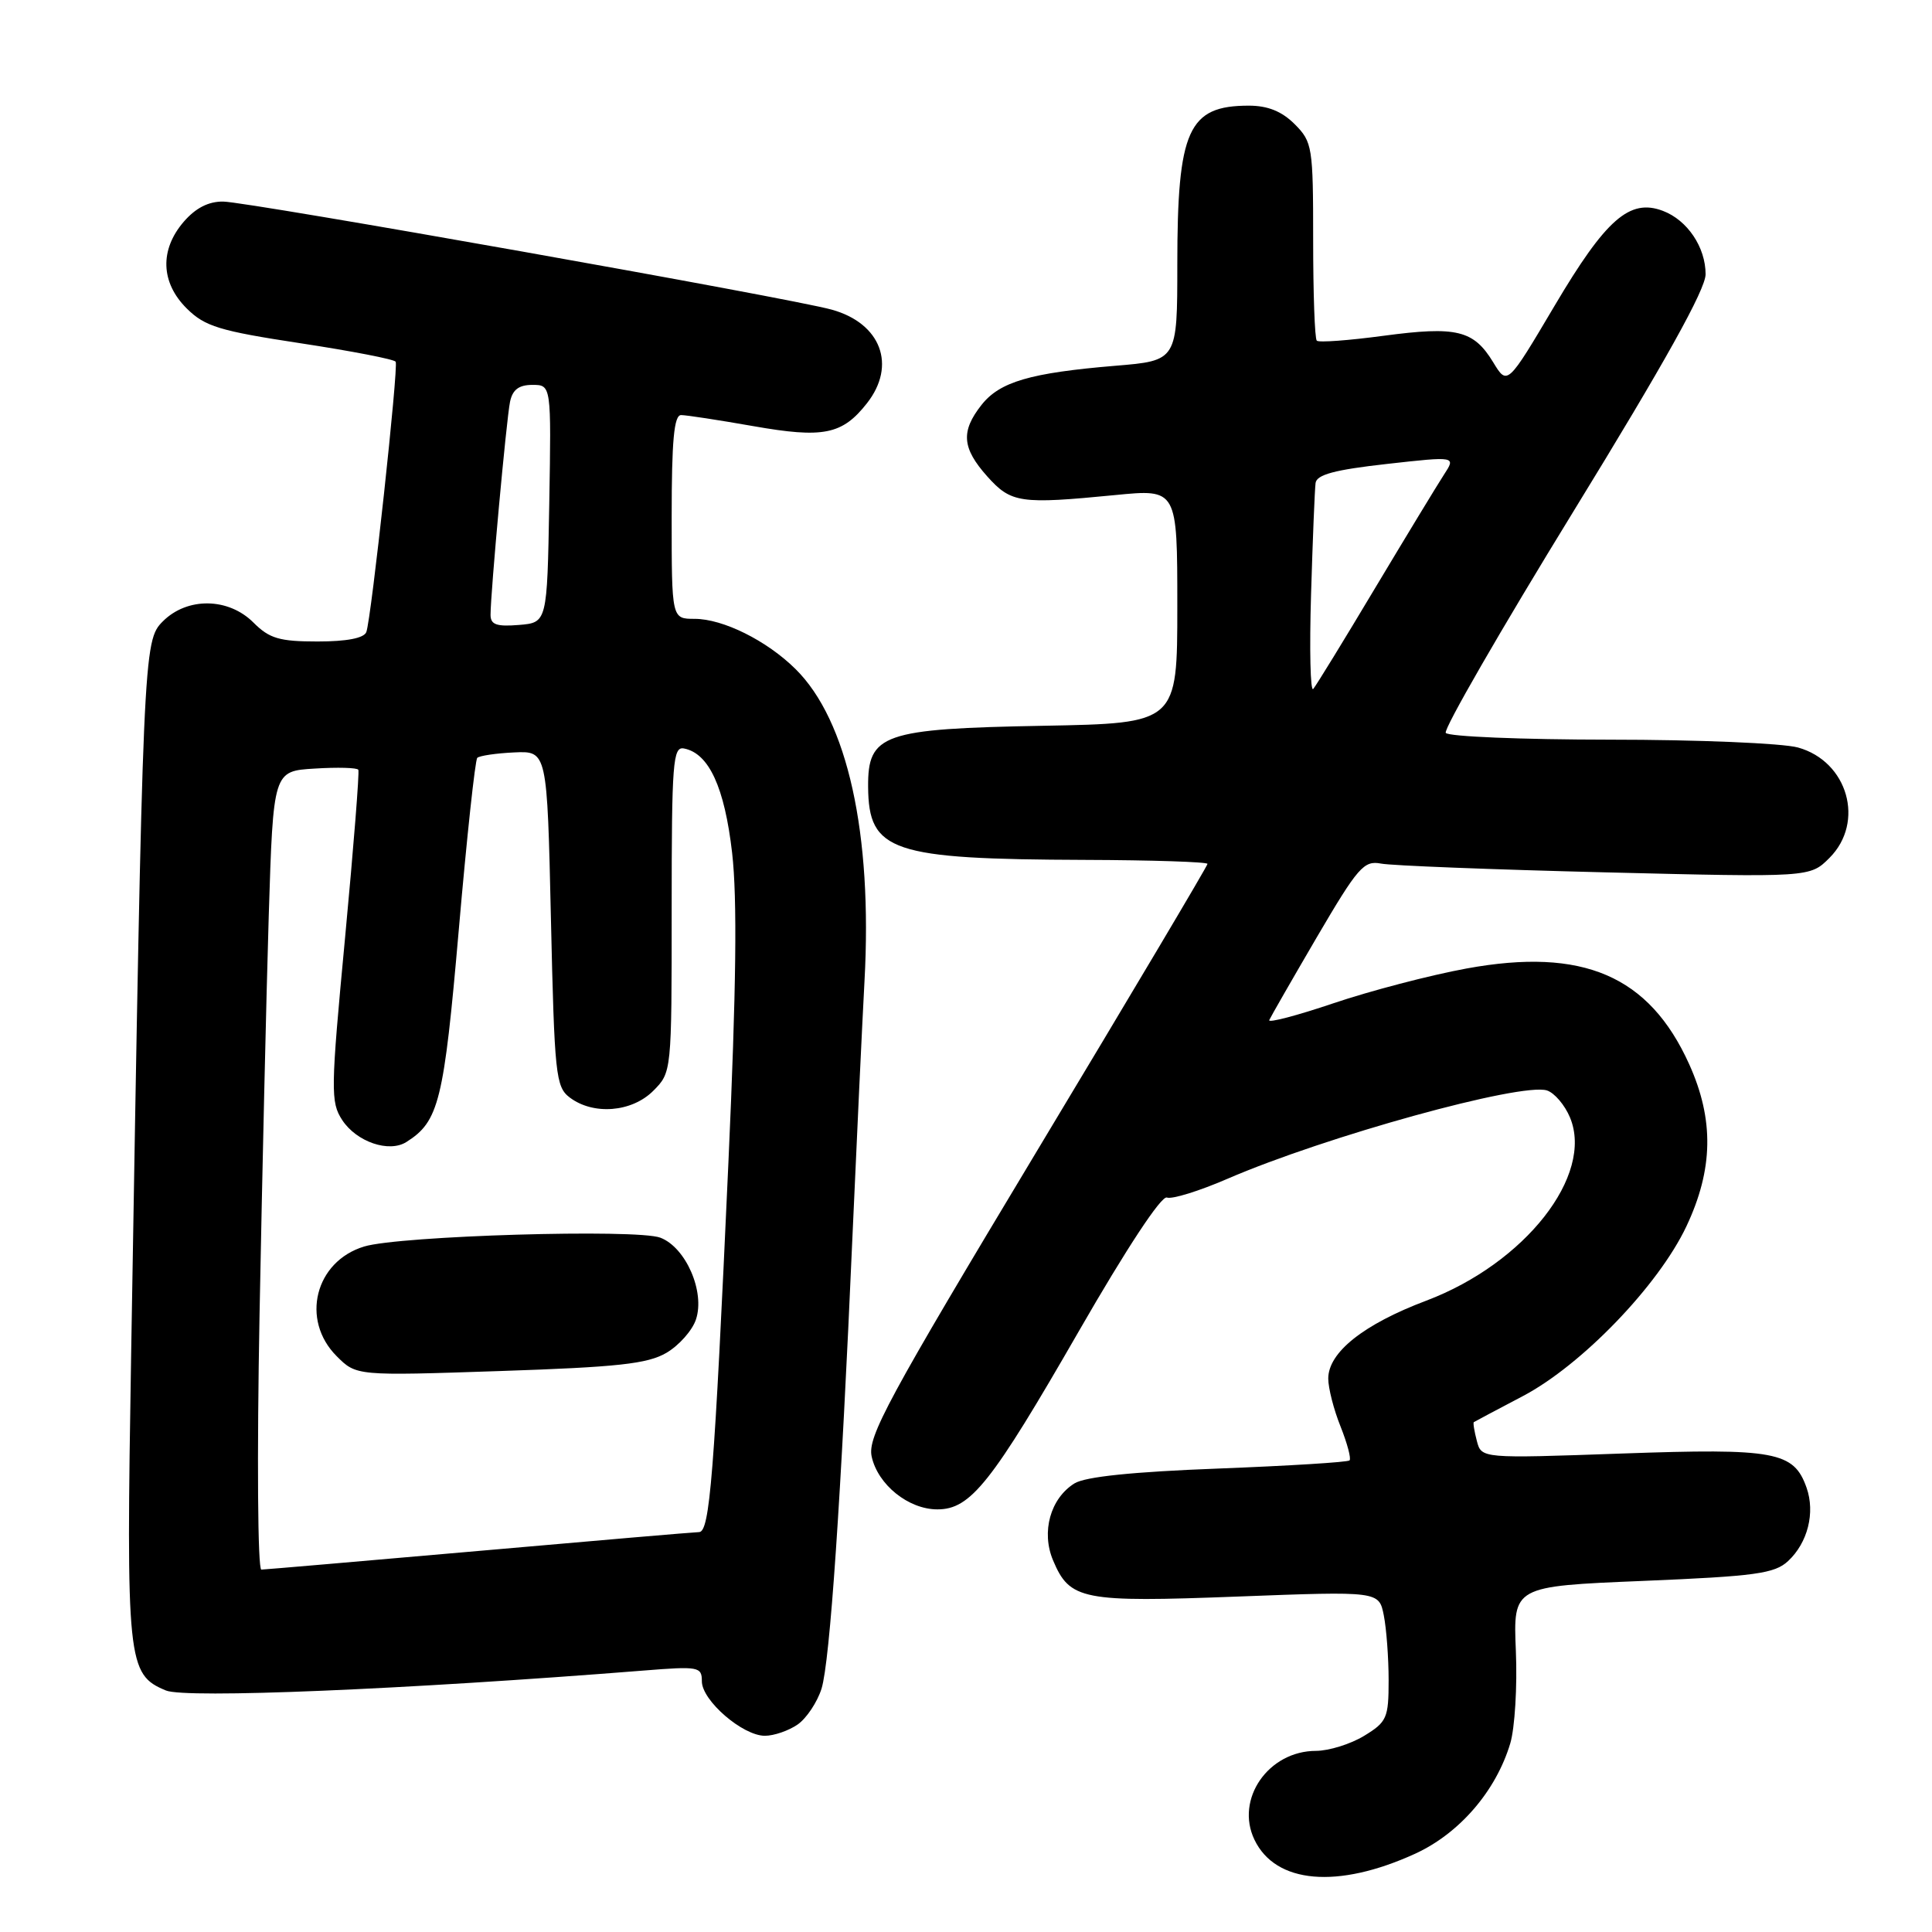 <?xml version="1.0" encoding="UTF-8" standalone="no"?>
<!DOCTYPE svg PUBLIC "-//W3C//DTD SVG 1.1//EN" "http://www.w3.org/Graphics/SVG/1.1/DTD/svg11.dtd" >
<svg xmlns="http://www.w3.org/2000/svg" xmlns:xlink="http://www.w3.org/1999/xlink" version="1.1" viewBox="0 0 256 256">
 <g >
 <path fill="currentColor"
d=" M 187.51 245.63 C 193.38 242.94 198.23 237.32 200.12 231.00 C 200.72 228.98 201.06 223.47 200.86 218.76 C 200.50 210.19 200.50 210.19 217.69 209.48 C 232.61 208.86 235.15 208.51 236.93 206.85 C 239.54 204.42 240.54 200.44 239.38 197.13 C 237.69 192.34 235.24 191.88 214.90 192.60 C 196.30 193.26 196.30 193.26 195.69 190.93 C 195.35 189.64 195.17 188.52 195.29 188.44 C 195.41 188.36 198.32 186.81 201.77 185.00 C 209.58 180.89 219.74 170.35 223.45 162.51 C 227.03 154.94 227.14 148.35 223.82 141.00 C 218.52 129.28 209.74 125.51 194.33 128.33 C 189.47 129.22 181.53 131.30 176.68 132.94 C 171.83 134.58 168.00 135.58 168.18 135.17 C 168.36 134.76 171.20 129.81 174.49 124.18 C 179.93 114.90 180.72 113.99 182.99 114.43 C 184.37 114.70 197.72 115.22 212.66 115.59 C 239.83 116.26 239.83 116.26 242.41 113.68 C 247.15 108.94 244.85 100.89 238.25 99.05 C 236.19 98.48 224.96 98.01 213.31 98.01 C 201.65 98.00 191.87 97.60 191.57 97.11 C 191.26 96.62 198.89 83.40 208.51 67.73 C 220.59 48.06 226.00 38.34 226.00 36.34 C 226.00 32.76 223.59 29.17 220.34 27.94 C 215.94 26.27 212.79 29.03 206.00 40.50 C 199.73 51.09 199.73 51.09 197.86 48.01 C 195.26 43.74 193.02 43.20 183.35 44.49 C 178.73 45.11 174.74 45.41 174.48 45.14 C 174.21 44.88 174.00 38.87 174.00 31.79 C 174.00 19.45 173.90 18.81 171.55 16.45 C 169.85 14.75 167.98 14.00 165.48 14.00 C 157.44 14.00 156.00 17.19 156.00 35.05 C 156.00 47.79 156.00 47.79 147.75 48.47 C 136.50 49.41 132.47 50.59 130.05 53.66 C 127.29 57.17 127.47 59.37 130.81 63.12 C 133.98 66.66 135.16 66.83 147.75 65.60 C 156.00 64.79 156.00 64.79 156.00 80.31 C 156.00 95.84 156.00 95.84 138.20 96.17 C 116.96 96.56 114.98 97.26 115.03 104.27 C 115.10 112.84 118.09 113.85 143.75 113.94 C 152.69 113.97 160.00 114.21 160.00 114.47 C 160.00 114.73 149.84 131.83 137.42 152.48 C 117.58 185.49 114.93 190.39 115.50 193.00 C 116.32 196.74 120.38 200.00 124.21 200.00 C 128.61 200.00 131.36 196.54 142.97 176.36 C 149.27 165.41 153.89 158.40 154.62 158.68 C 155.28 158.94 158.90 157.82 162.66 156.19 C 175.64 150.58 201.56 143.41 204.98 144.49 C 205.97 144.81 207.35 146.42 208.04 148.09 C 211.21 155.75 202.08 167.39 189.00 172.34 C 180.67 175.48 176.00 179.20 176.00 182.67 C 176.00 183.93 176.73 186.79 177.63 189.02 C 178.52 191.26 179.06 193.28 178.82 193.51 C 178.59 193.75 170.77 194.23 161.45 194.59 C 150.10 195.02 143.80 195.67 142.37 196.56 C 139.18 198.55 137.95 202.98 139.53 206.74 C 141.75 212.02 143.37 212.34 164.04 211.55 C 182.72 210.84 182.72 210.84 183.36 214.04 C 183.71 215.81 184.00 219.68 184.00 222.64 C 184.00 227.65 183.77 228.17 180.75 230.01 C 178.96 231.10 176.10 231.99 174.38 232.00 C 168.07 232.00 163.64 238.39 166.22 243.77 C 169.02 249.61 177.25 250.32 187.51 245.63 Z  M 105.70 228.50 C 106.88 227.67 108.30 225.53 108.86 223.75 C 109.97 220.16 111.44 198.69 112.97 163.50 C 113.53 150.85 114.24 135.78 114.55 130.00 C 115.62 110.48 112.30 95.45 105.41 88.65 C 101.60 84.88 95.80 82.00 92.04 82.00 C 89.00 82.00 89.00 82.00 89.00 68.50 C 89.00 58.37 89.31 55.00 90.25 55.00 C 90.94 55.00 95.23 55.66 99.79 56.46 C 109.10 58.10 111.60 57.60 114.87 53.44 C 118.83 48.41 116.74 42.84 110.21 41.03 C 104.69 39.49 32.97 26.76 29.59 26.71 C 27.63 26.68 25.92 27.56 24.34 29.39 C 21.14 33.11 21.29 37.45 24.75 40.88 C 27.15 43.26 29.08 43.85 39.80 45.48 C 46.57 46.51 52.25 47.61 52.43 47.93 C 52.82 48.63 49.20 82.00 48.54 83.75 C 48.23 84.56 45.95 85.00 42.08 85.00 C 37.03 85.00 35.70 84.61 33.59 82.50 C 30.27 79.17 24.81 79.10 21.58 82.33 C 18.99 84.92 18.94 85.94 17.38 179.25 C 16.70 220.31 16.86 221.87 21.99 224.00 C 24.62 225.08 53.52 223.88 85.25 221.36 C 92.59 220.77 93.00 220.85 93.00 222.78 C 93.00 225.33 98.41 230.00 101.35 230.00 C 102.56 230.00 104.52 229.32 105.70 228.50 Z  M 173.72 78.79 C 173.94 71.48 174.21 64.83 174.32 64.00 C 174.47 62.89 176.86 62.25 183.73 61.48 C 192.93 60.45 192.93 60.45 191.33 62.90 C 190.45 64.25 186.35 71.01 182.21 77.92 C 178.08 84.84 174.39 90.85 174.01 91.29 C 173.63 91.72 173.50 86.10 173.72 78.79 Z  M 34.39 174.25 C 34.74 155.69 35.29 131.88 35.61 121.34 C 36.21 102.17 36.21 102.17 41.70 101.84 C 44.72 101.65 47.32 101.72 47.48 102.00 C 47.64 102.28 46.85 112.26 45.73 124.18 C 43.81 144.51 43.79 146.03 45.35 148.42 C 47.25 151.31 51.55 152.78 53.85 151.32 C 58.16 148.60 58.81 145.96 60.79 123.22 C 61.85 110.97 62.96 100.71 63.24 100.42 C 63.53 100.14 65.73 99.81 68.13 99.70 C 72.50 99.50 72.50 99.50 73.00 121.71 C 73.47 142.43 73.63 144.02 75.50 145.43 C 78.63 147.79 83.71 147.38 86.55 144.55 C 89.00 142.09 89.00 142.09 89.00 120.47 C 89.00 100.95 89.16 98.88 90.64 99.18 C 93.94 99.82 96.01 104.33 97.01 113.01 C 97.70 119.03 97.56 130.96 96.52 154.00 C 94.64 195.61 94.05 203.00 92.63 203.01 C 92.01 203.02 78.90 204.14 63.50 205.50 C 48.10 206.85 35.11 207.97 34.63 207.98 C 34.15 207.99 34.04 193.08 34.39 174.25 Z  M 88.30 179.26 C 89.97 178.28 91.74 176.29 92.22 174.83 C 93.44 171.17 90.88 165.29 87.50 164.00 C 84.36 162.81 52.95 163.74 48.25 165.17 C 41.75 167.14 39.80 174.89 44.61 179.70 C 47.22 182.31 47.22 182.31 66.24 181.67 C 81.85 181.15 85.80 180.72 88.30 179.26 Z  M 65.00 81.47 C 65.00 78.55 67.10 55.58 67.58 53.25 C 67.91 51.64 68.75 51.00 70.54 51.00 C 73.05 51.00 73.05 51.00 72.78 66.75 C 72.50 82.50 72.50 82.50 68.75 82.81 C 65.80 83.05 65.00 82.77 65.00 81.47 Z "/>
</g>
</svg>